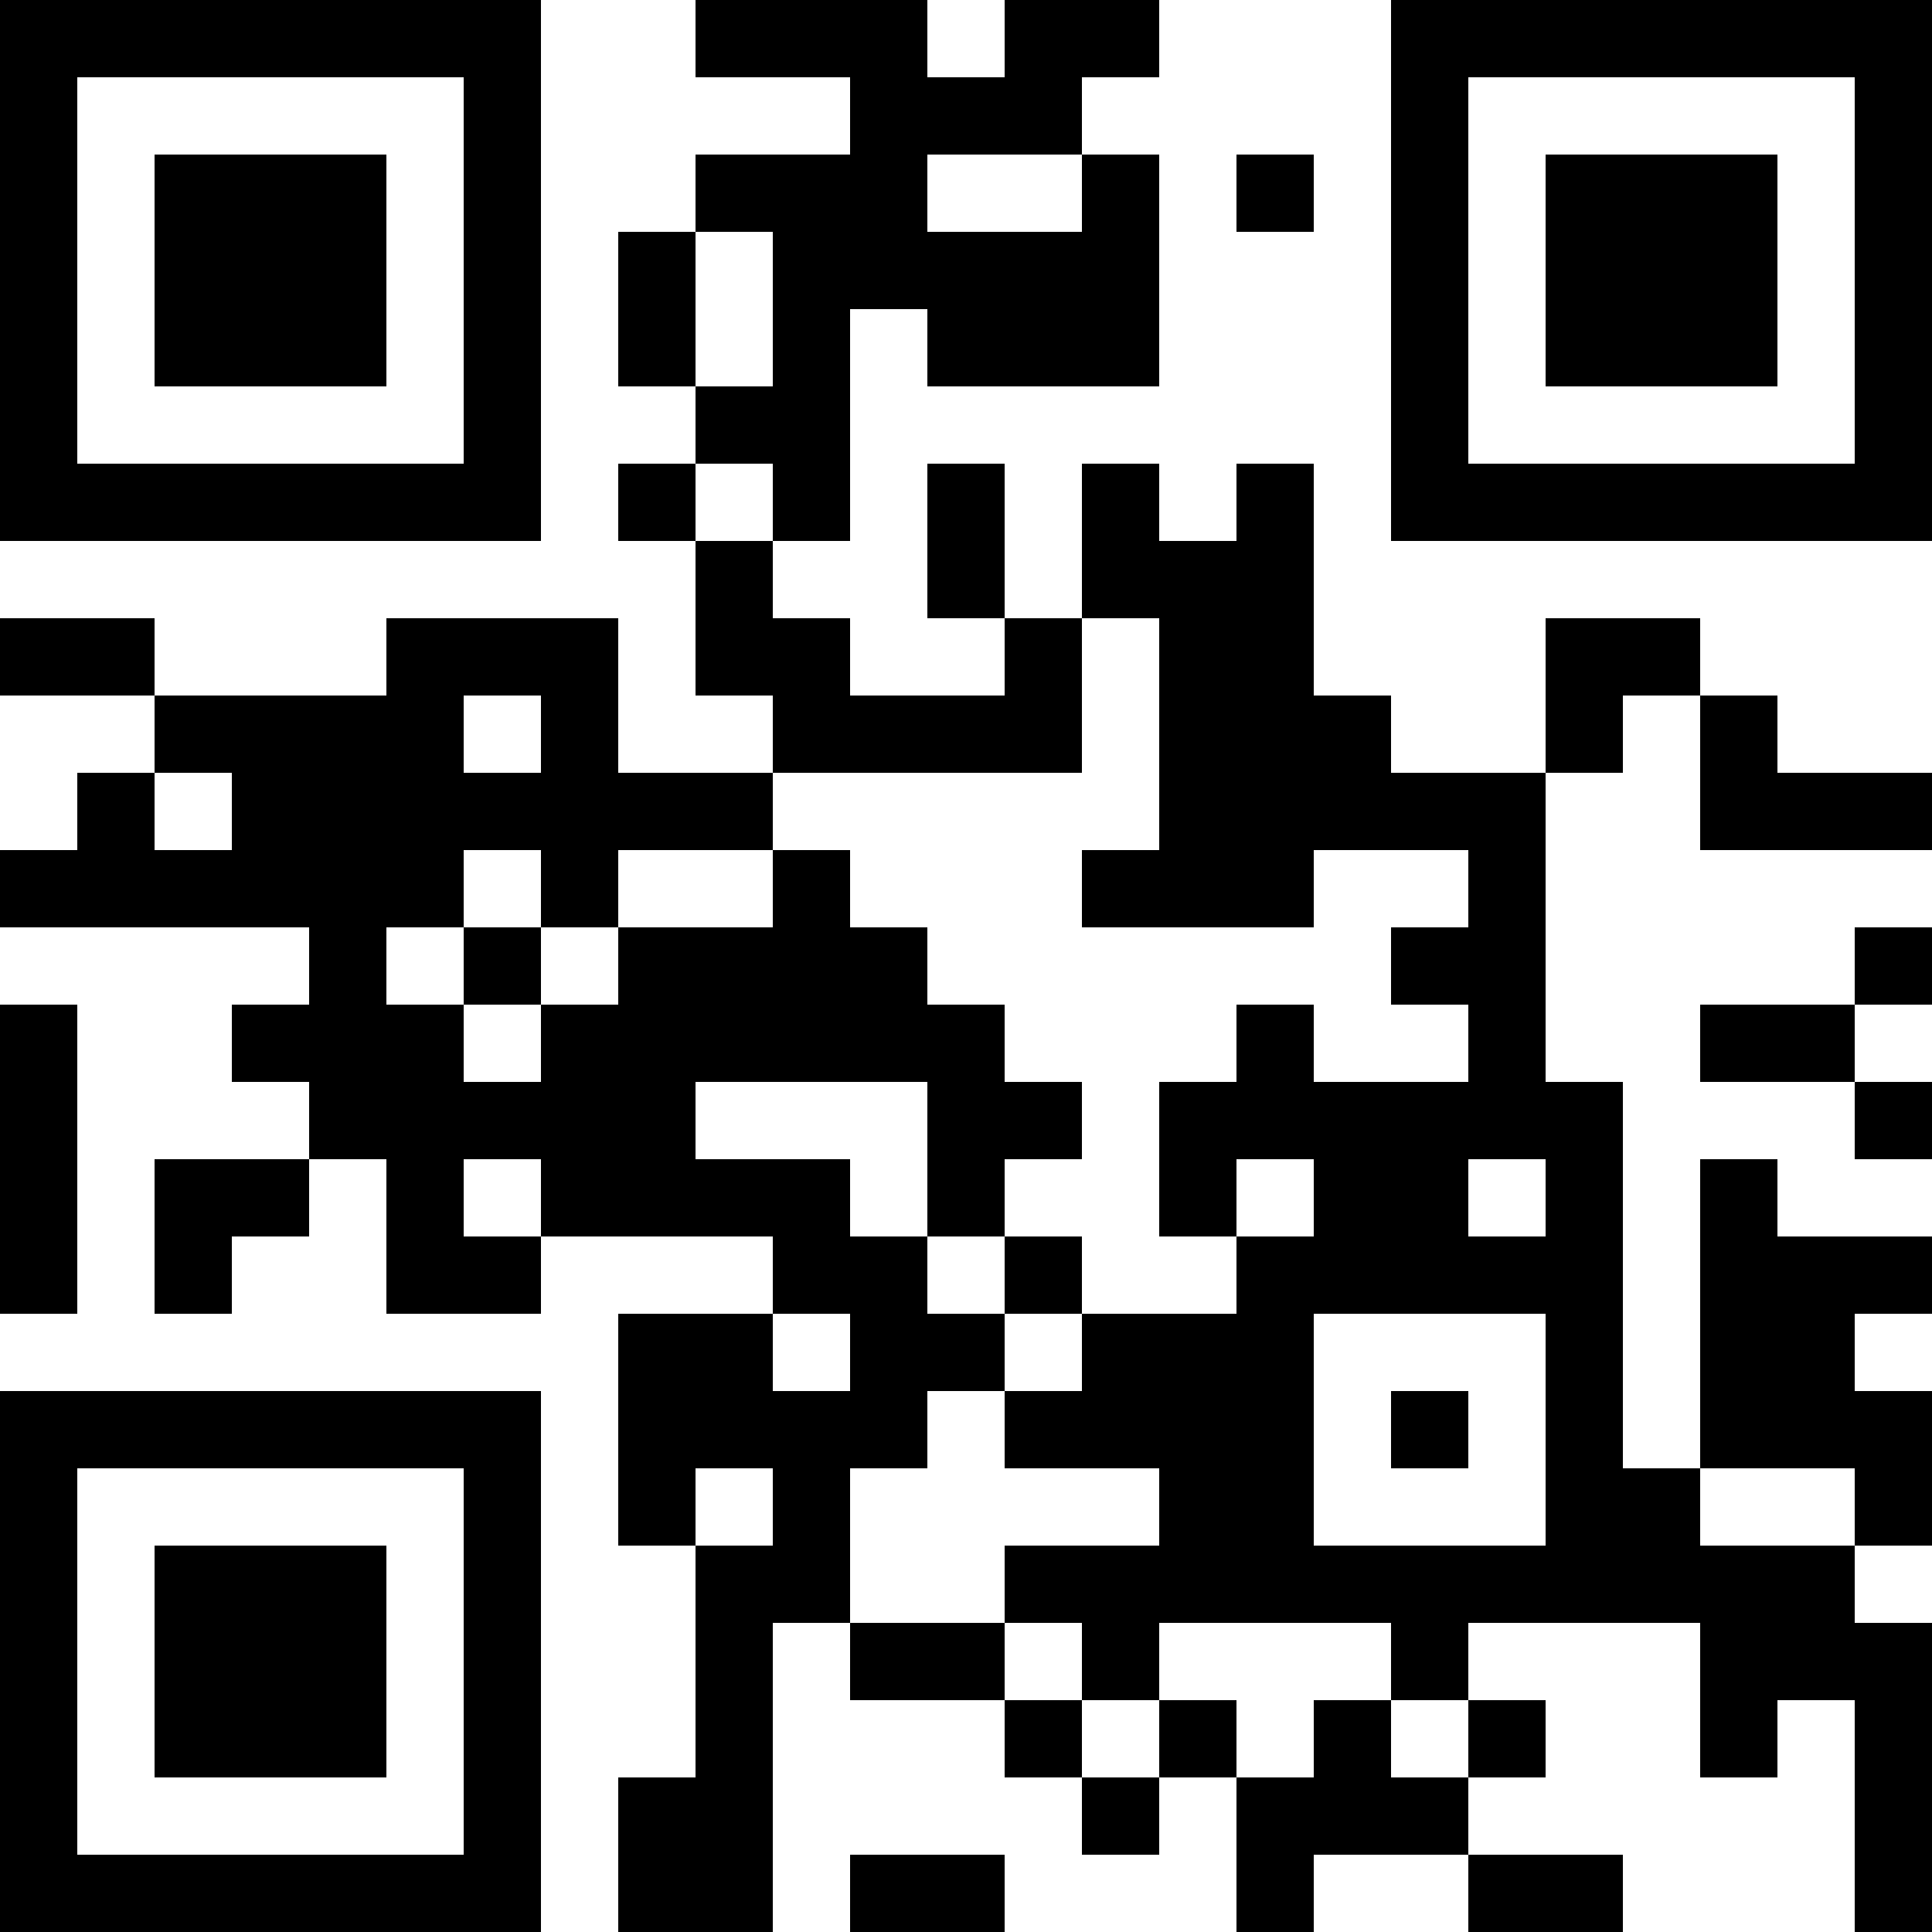 <?xml version="1.0" encoding="UTF-8"?>
<svg xmlns="http://www.w3.org/2000/svg" version="1.1" width="200" height="200" viewBox="0 0 200 200"><rect x="0" y="0" width="200" height="200" fill="#ffffff"/><g transform="scale(8)"><g transform="translate(0,0)"><path fill-rule="evenodd" d="M9 0L9 1L11 1L11 2L9 2L9 3L8 3L8 5L9 5L9 6L8 6L8 7L9 7L9 9L10 9L10 10L8 10L8 8L5 8L5 9L2 9L2 8L0 8L0 9L2 9L2 10L1 10L1 11L0 11L0 12L4 12L4 13L3 13L3 14L4 14L4 15L2 15L2 17L3 17L3 16L4 16L4 15L5 15L5 17L7 17L7 16L10 16L10 17L8 17L8 20L9 20L9 23L8 23L8 25L10 25L10 21L11 21L11 22L13 22L13 23L14 23L14 24L15 24L15 23L16 23L16 25L17 25L17 24L19 24L19 25L21 25L21 24L19 24L19 23L20 23L20 22L19 22L19 21L22 21L22 23L23 23L23 22L24 22L24 25L25 25L25 21L24 21L24 20L25 20L25 18L24 18L24 17L25 17L25 16L23 16L23 15L22 15L22 19L21 19L21 14L20 14L20 10L21 10L21 9L22 9L22 11L25 11L25 10L23 10L23 9L22 9L22 8L20 8L20 10L18 10L18 9L17 9L17 6L16 6L16 7L15 7L15 6L14 6L14 8L13 8L13 6L12 6L12 8L13 8L13 9L11 9L11 8L10 8L10 7L11 7L11 4L12 4L12 5L15 5L15 2L14 2L14 1L15 1L15 0L13 0L13 1L12 1L12 0ZM12 2L12 3L14 3L14 2ZM16 2L16 3L17 3L17 2ZM9 3L9 5L10 5L10 3ZM9 6L9 7L10 7L10 6ZM14 8L14 10L10 10L10 11L8 11L8 12L7 12L7 11L6 11L6 12L5 12L5 13L6 13L6 14L7 14L7 13L8 13L8 12L10 12L10 11L11 11L11 12L12 12L12 13L13 13L13 14L14 14L14 15L13 15L13 16L12 16L12 14L9 14L9 15L11 15L11 16L12 16L12 17L13 17L13 18L12 18L12 19L11 19L11 21L13 21L13 22L14 22L14 23L15 23L15 22L16 22L16 23L17 23L17 22L18 22L18 23L19 23L19 22L18 22L18 21L15 21L15 22L14 22L14 21L13 21L13 20L15 20L15 19L13 19L13 18L14 18L14 17L16 17L16 16L17 16L17 15L16 15L16 16L15 16L15 14L16 14L16 13L17 13L17 14L19 14L19 13L18 13L18 12L19 12L19 11L17 11L17 12L14 12L14 11L15 11L15 8ZM6 9L6 10L7 10L7 9ZM2 10L2 11L3 11L3 10ZM6 12L6 13L7 13L7 12ZM24 12L24 13L22 13L22 14L24 14L24 15L25 15L25 14L24 14L24 13L25 13L25 12ZM0 13L0 17L1 17L1 13ZM6 15L6 16L7 16L7 15ZM19 15L19 16L20 16L20 15ZM13 16L13 17L14 17L14 16ZM10 17L10 18L11 18L11 17ZM17 17L17 20L20 20L20 17ZM18 18L18 19L19 19L19 18ZM9 19L9 20L10 20L10 19ZM22 19L22 20L24 20L24 19ZM11 24L11 25L13 25L13 24ZM0 0L0 7L7 7L7 0ZM1 1L1 6L6 6L6 1ZM2 2L2 5L5 5L5 2ZM18 0L18 7L25 7L25 0ZM19 1L19 6L24 6L24 1ZM20 2L20 5L23 5L23 2ZM0 18L0 25L7 25L7 18ZM1 19L1 24L6 24L6 19ZM2 20L2 23L5 23L5 20Z" fill="#000000"/></g></g></svg>
